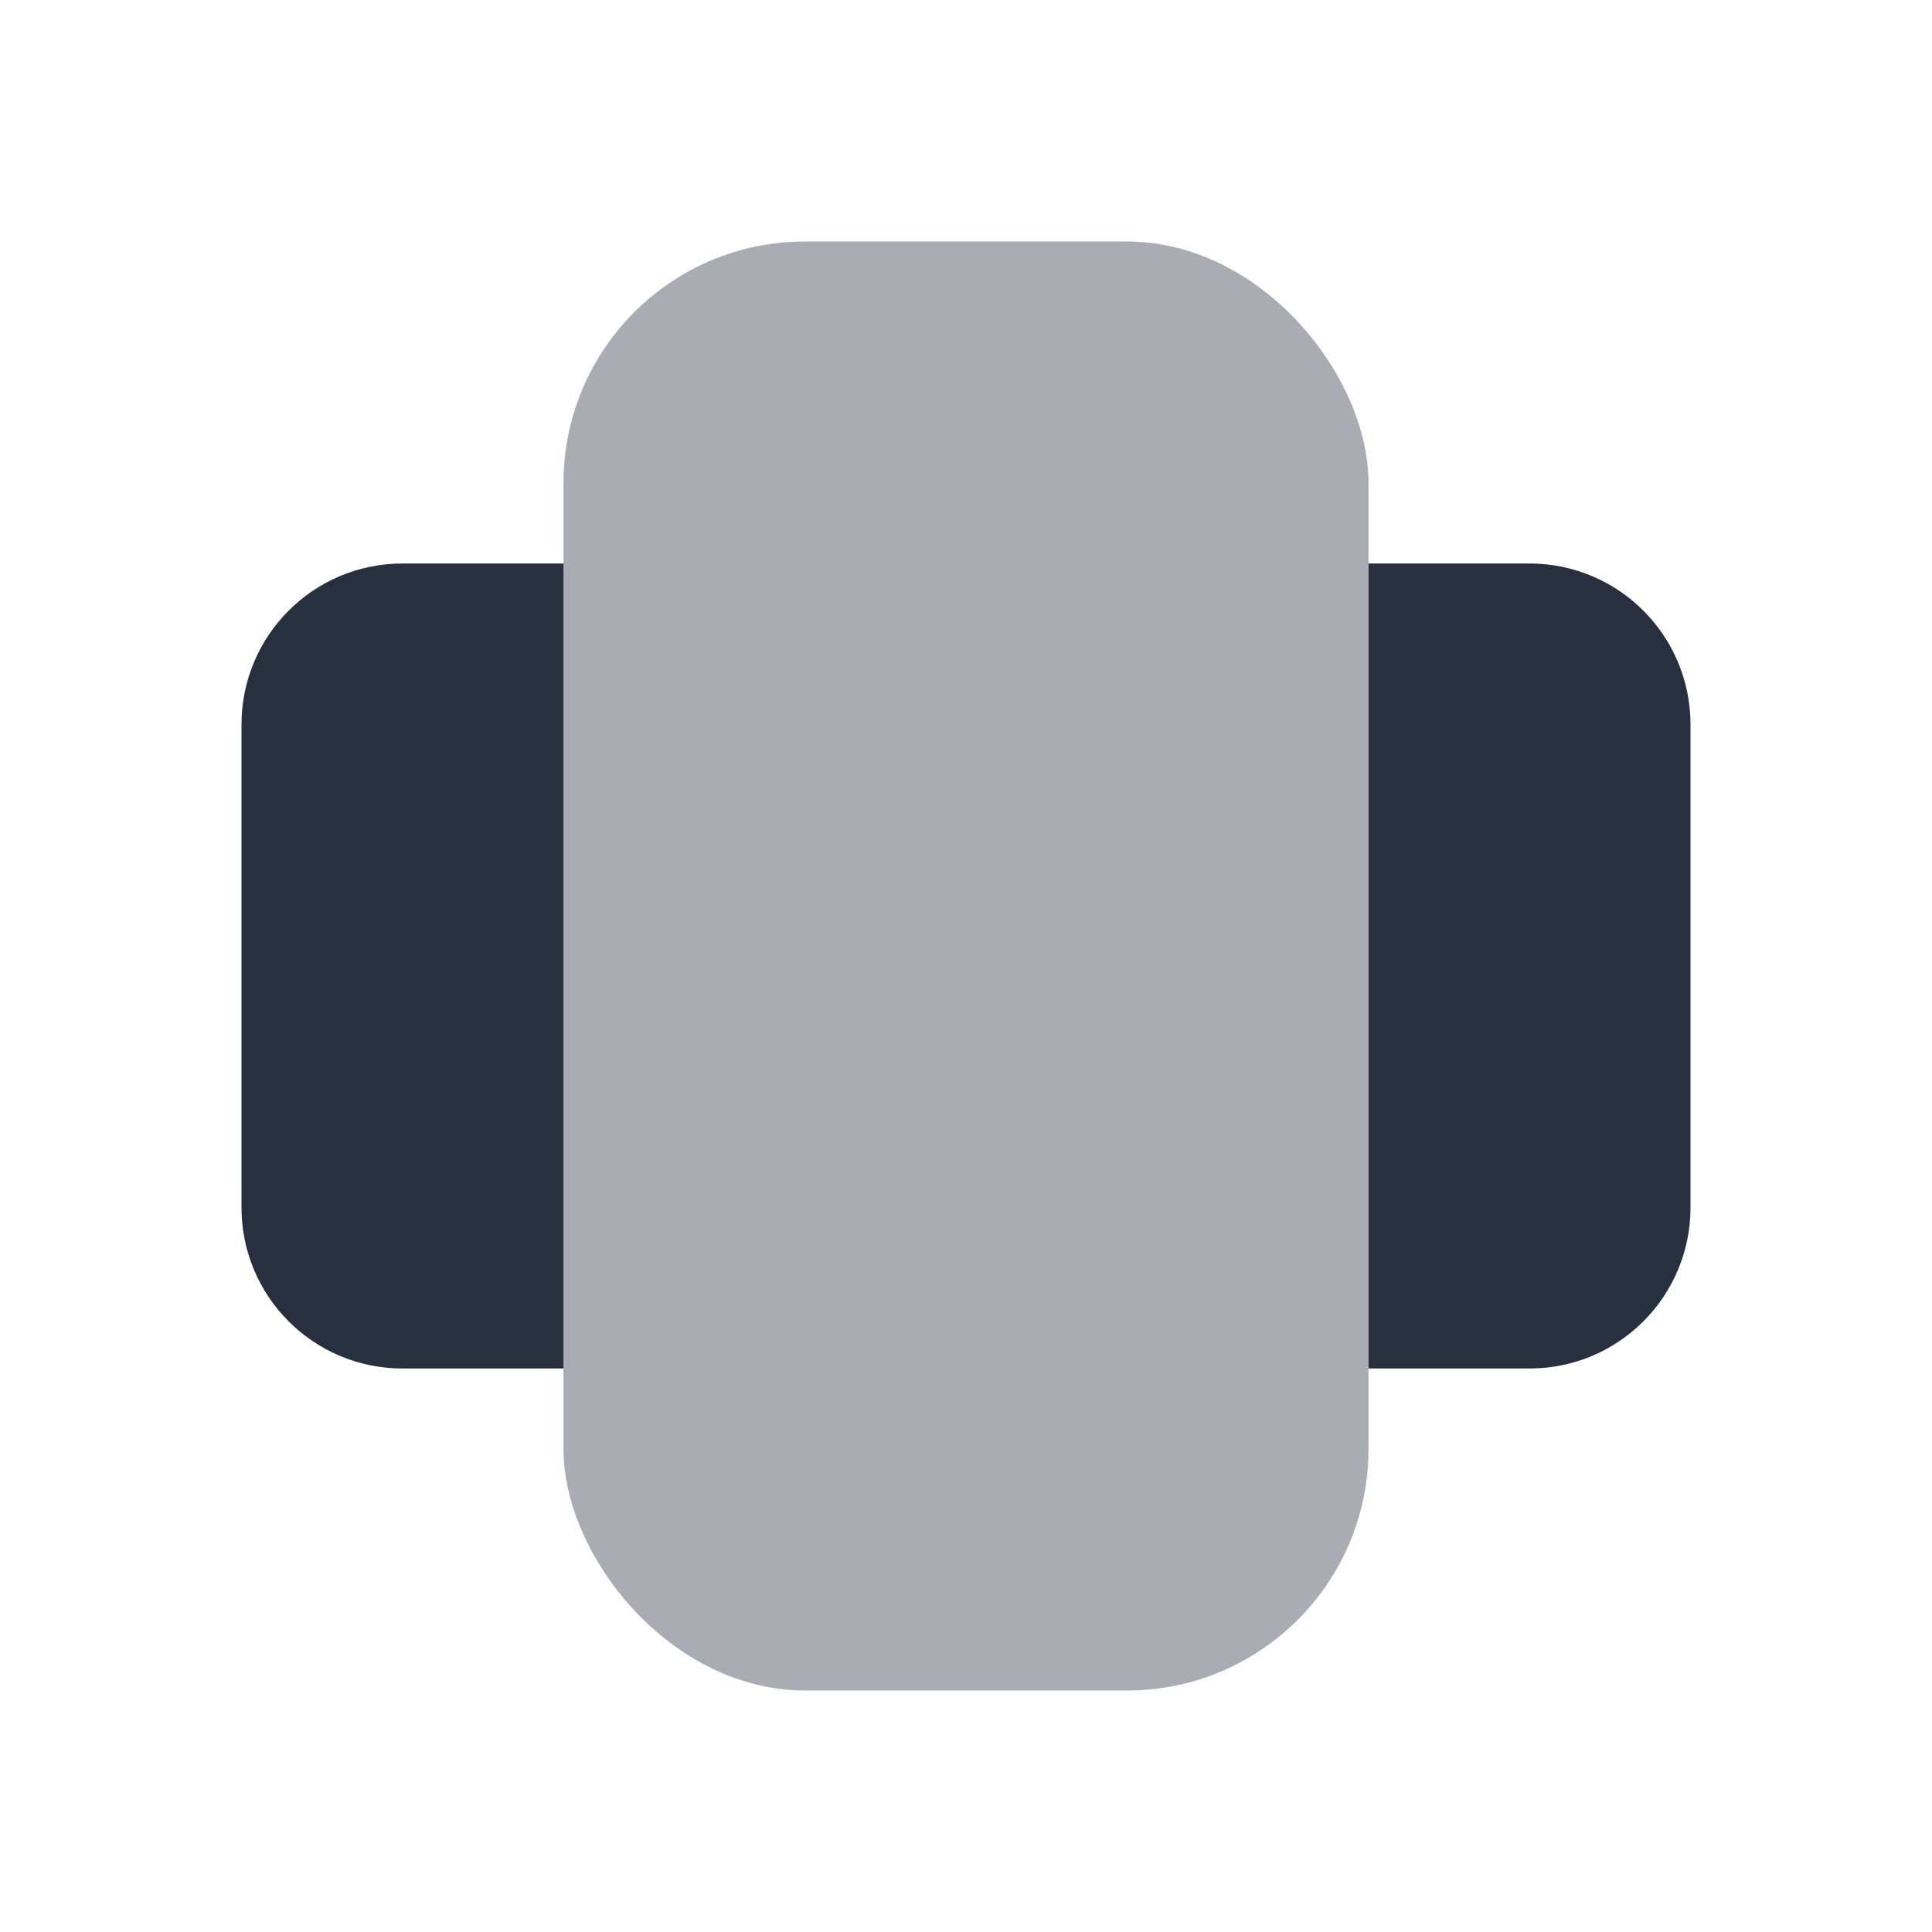 <svg width="24" height="24" viewBox="0 0 24 24" fill="none" xmlns="http://www.w3.org/2000/svg">
    <rect opacity="0.4" x="7" y="3" width="10" height="18" rx="3" fill="#28303F"/>
    <path d="M17 7H19C20.105 7 21 7.895 21 9V15C21 16.105 20.105 17 19 17H17V7Z" fill="#28303F"/>
    <path d="M7 17L5 17C3.895 17 3 16.105 3 15L3 9C3 7.895 3.895 7 5 7L7 7L7 17Z" fill="#28303F"/>
</svg>
